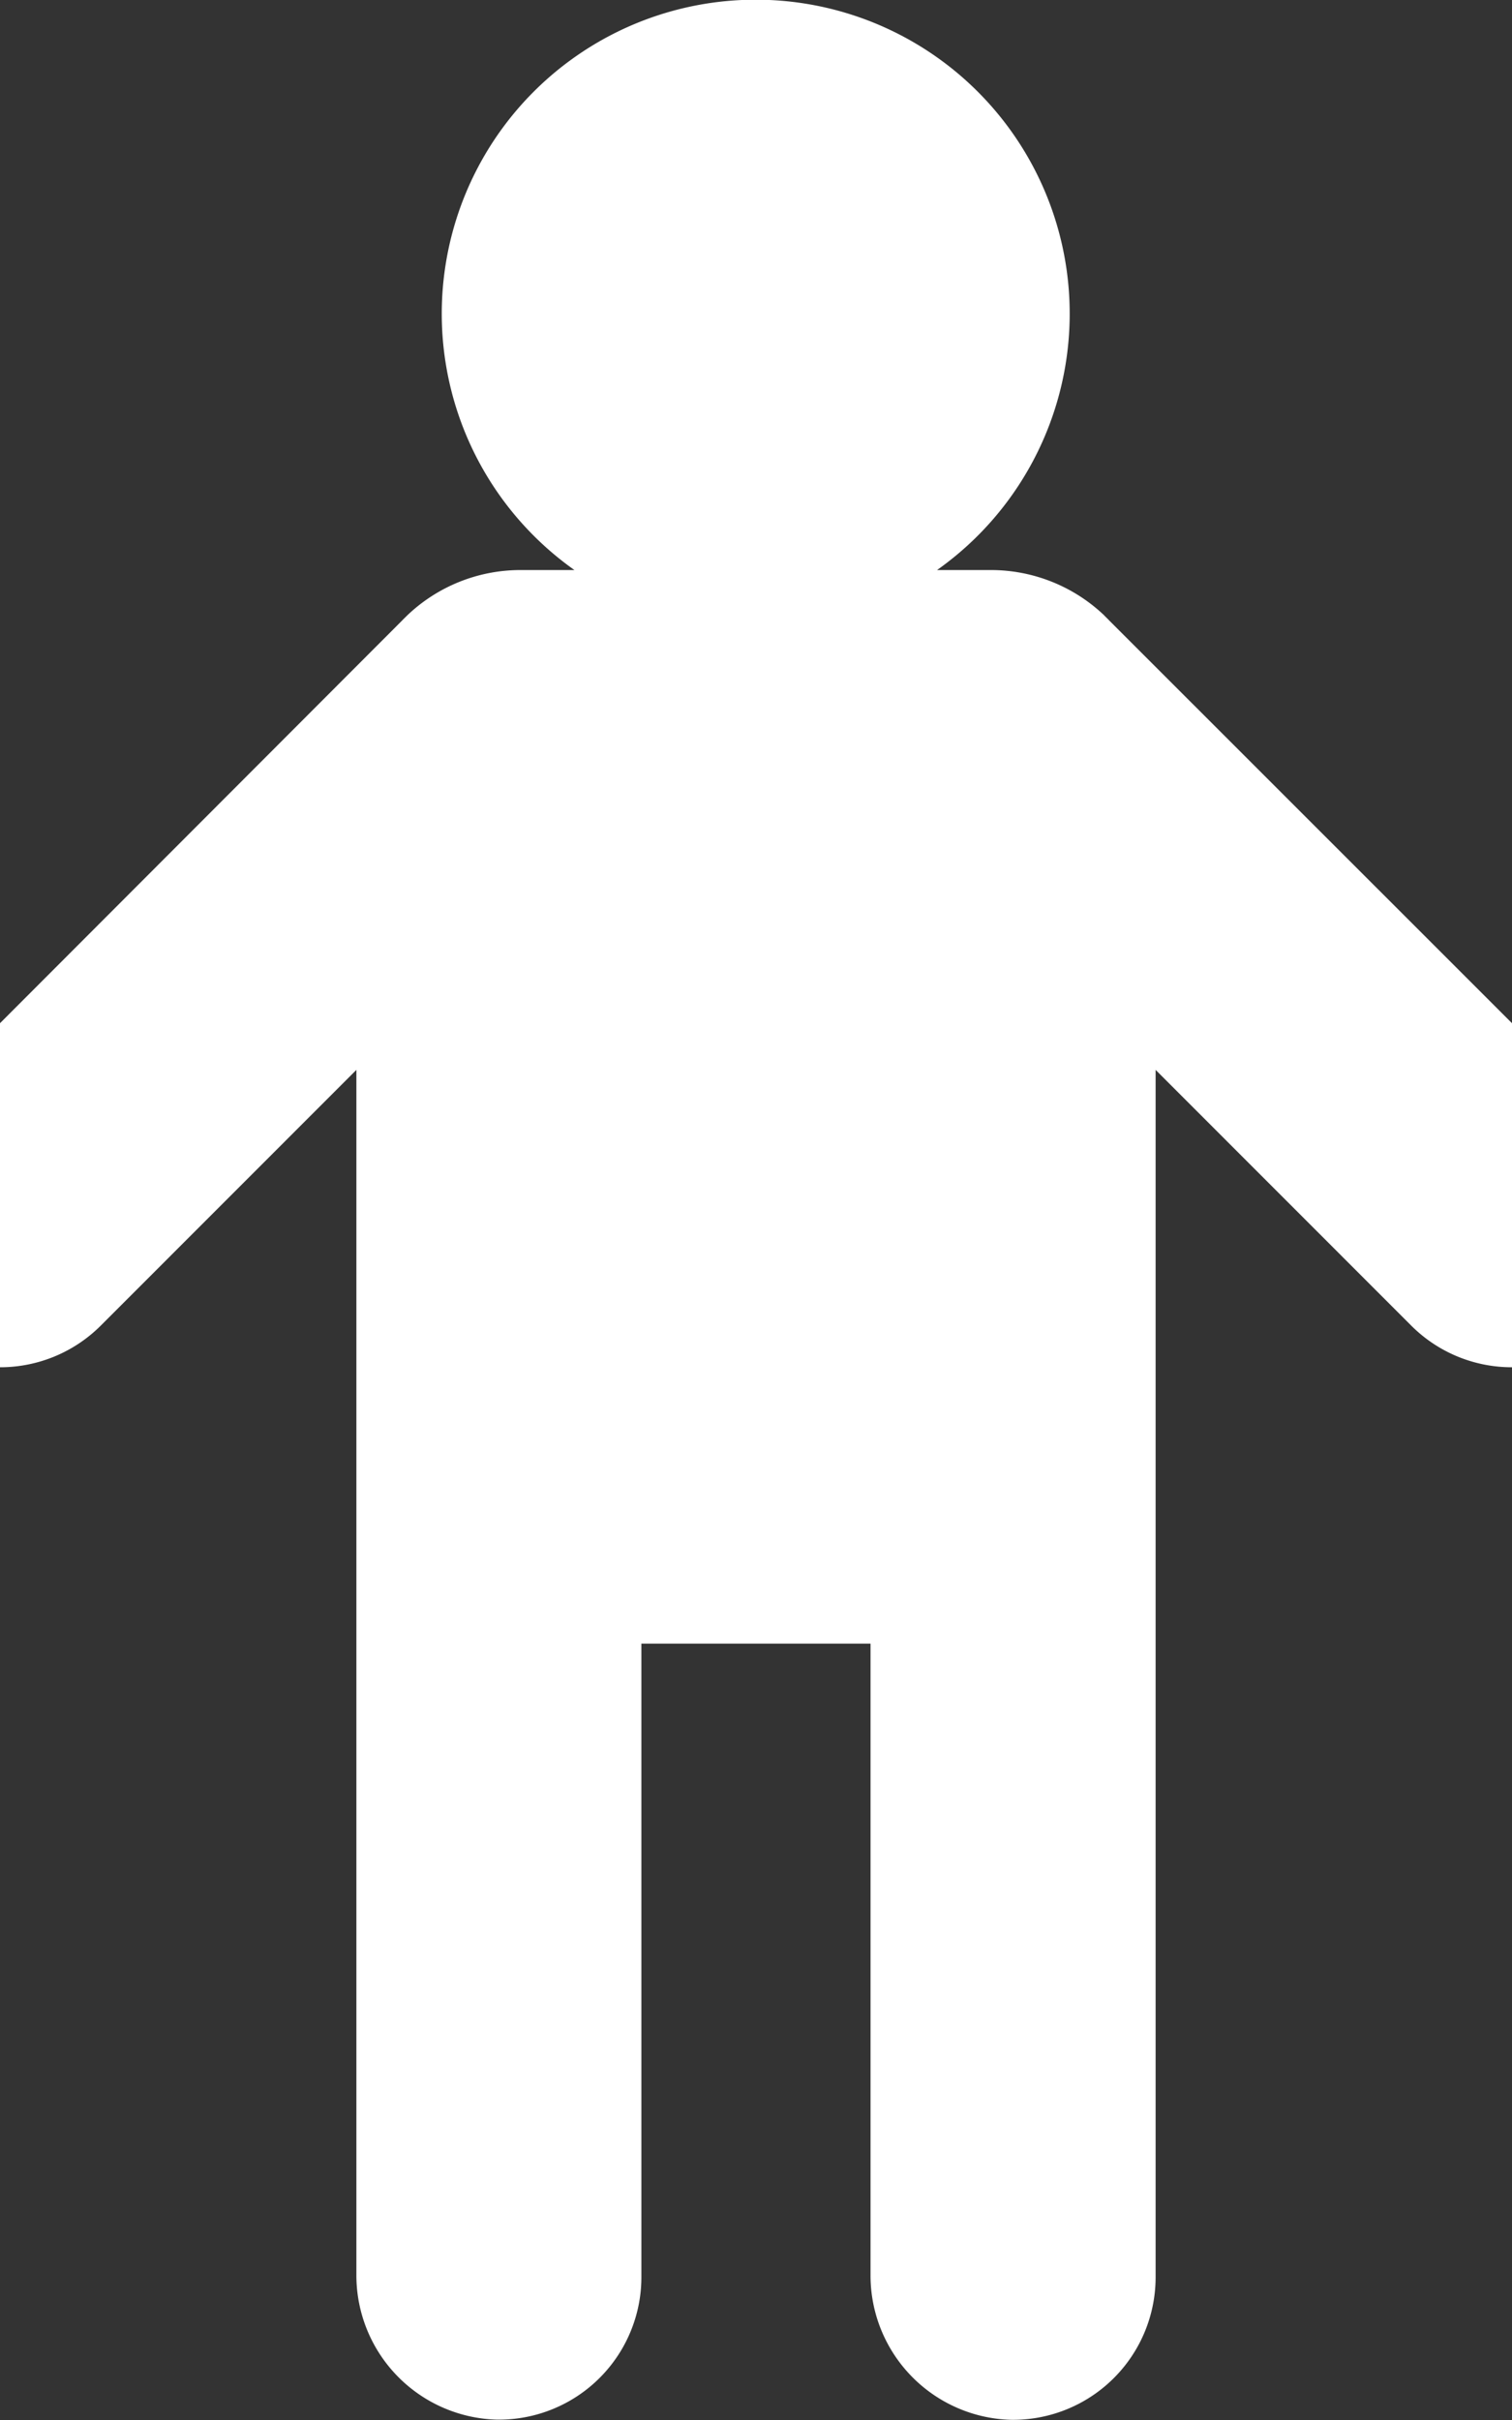 <svg xmlns="http://www.w3.org/2000/svg" viewBox="0 0 167.54 268.14"><rect x="0" y="0" width="167.54" height="268.14" fill="#333333" stroke="none"/><defs><style>.cls-1{fill:#fff;}</style></defs><title>Asset 7</title><g id="Layer_2" data-name="Layer 2"><g id="Sized"><path class="cls-1" d="M122.93,68.77c-.15-.16-.3-.31-.46-.46l-.14-.15h0a18.2,18.2,0,0,0-12.5-5h-6a34.79,34.79,0,1,0-40.18,0h-6a18.18,18.18,0,0,0-12.5,5h0l-.15.15c-.15.15-.31.3-.46.46L0,113.37v38.12a15.77,15.77,0,0,0,11.17-4.62l28.32-28.33V252.09a16,16,0,0,0,15.52,16,15.79,15.79,0,0,0,16.06-15.79V182.11H96.46v70a16,16,0,0,0,15.52,16,15.8,15.8,0,0,0,16.07-15.79V118.54l28.32,28.33a15.74,15.74,0,0,0,11.17,4.62V113.37Z"/></g></g></svg>